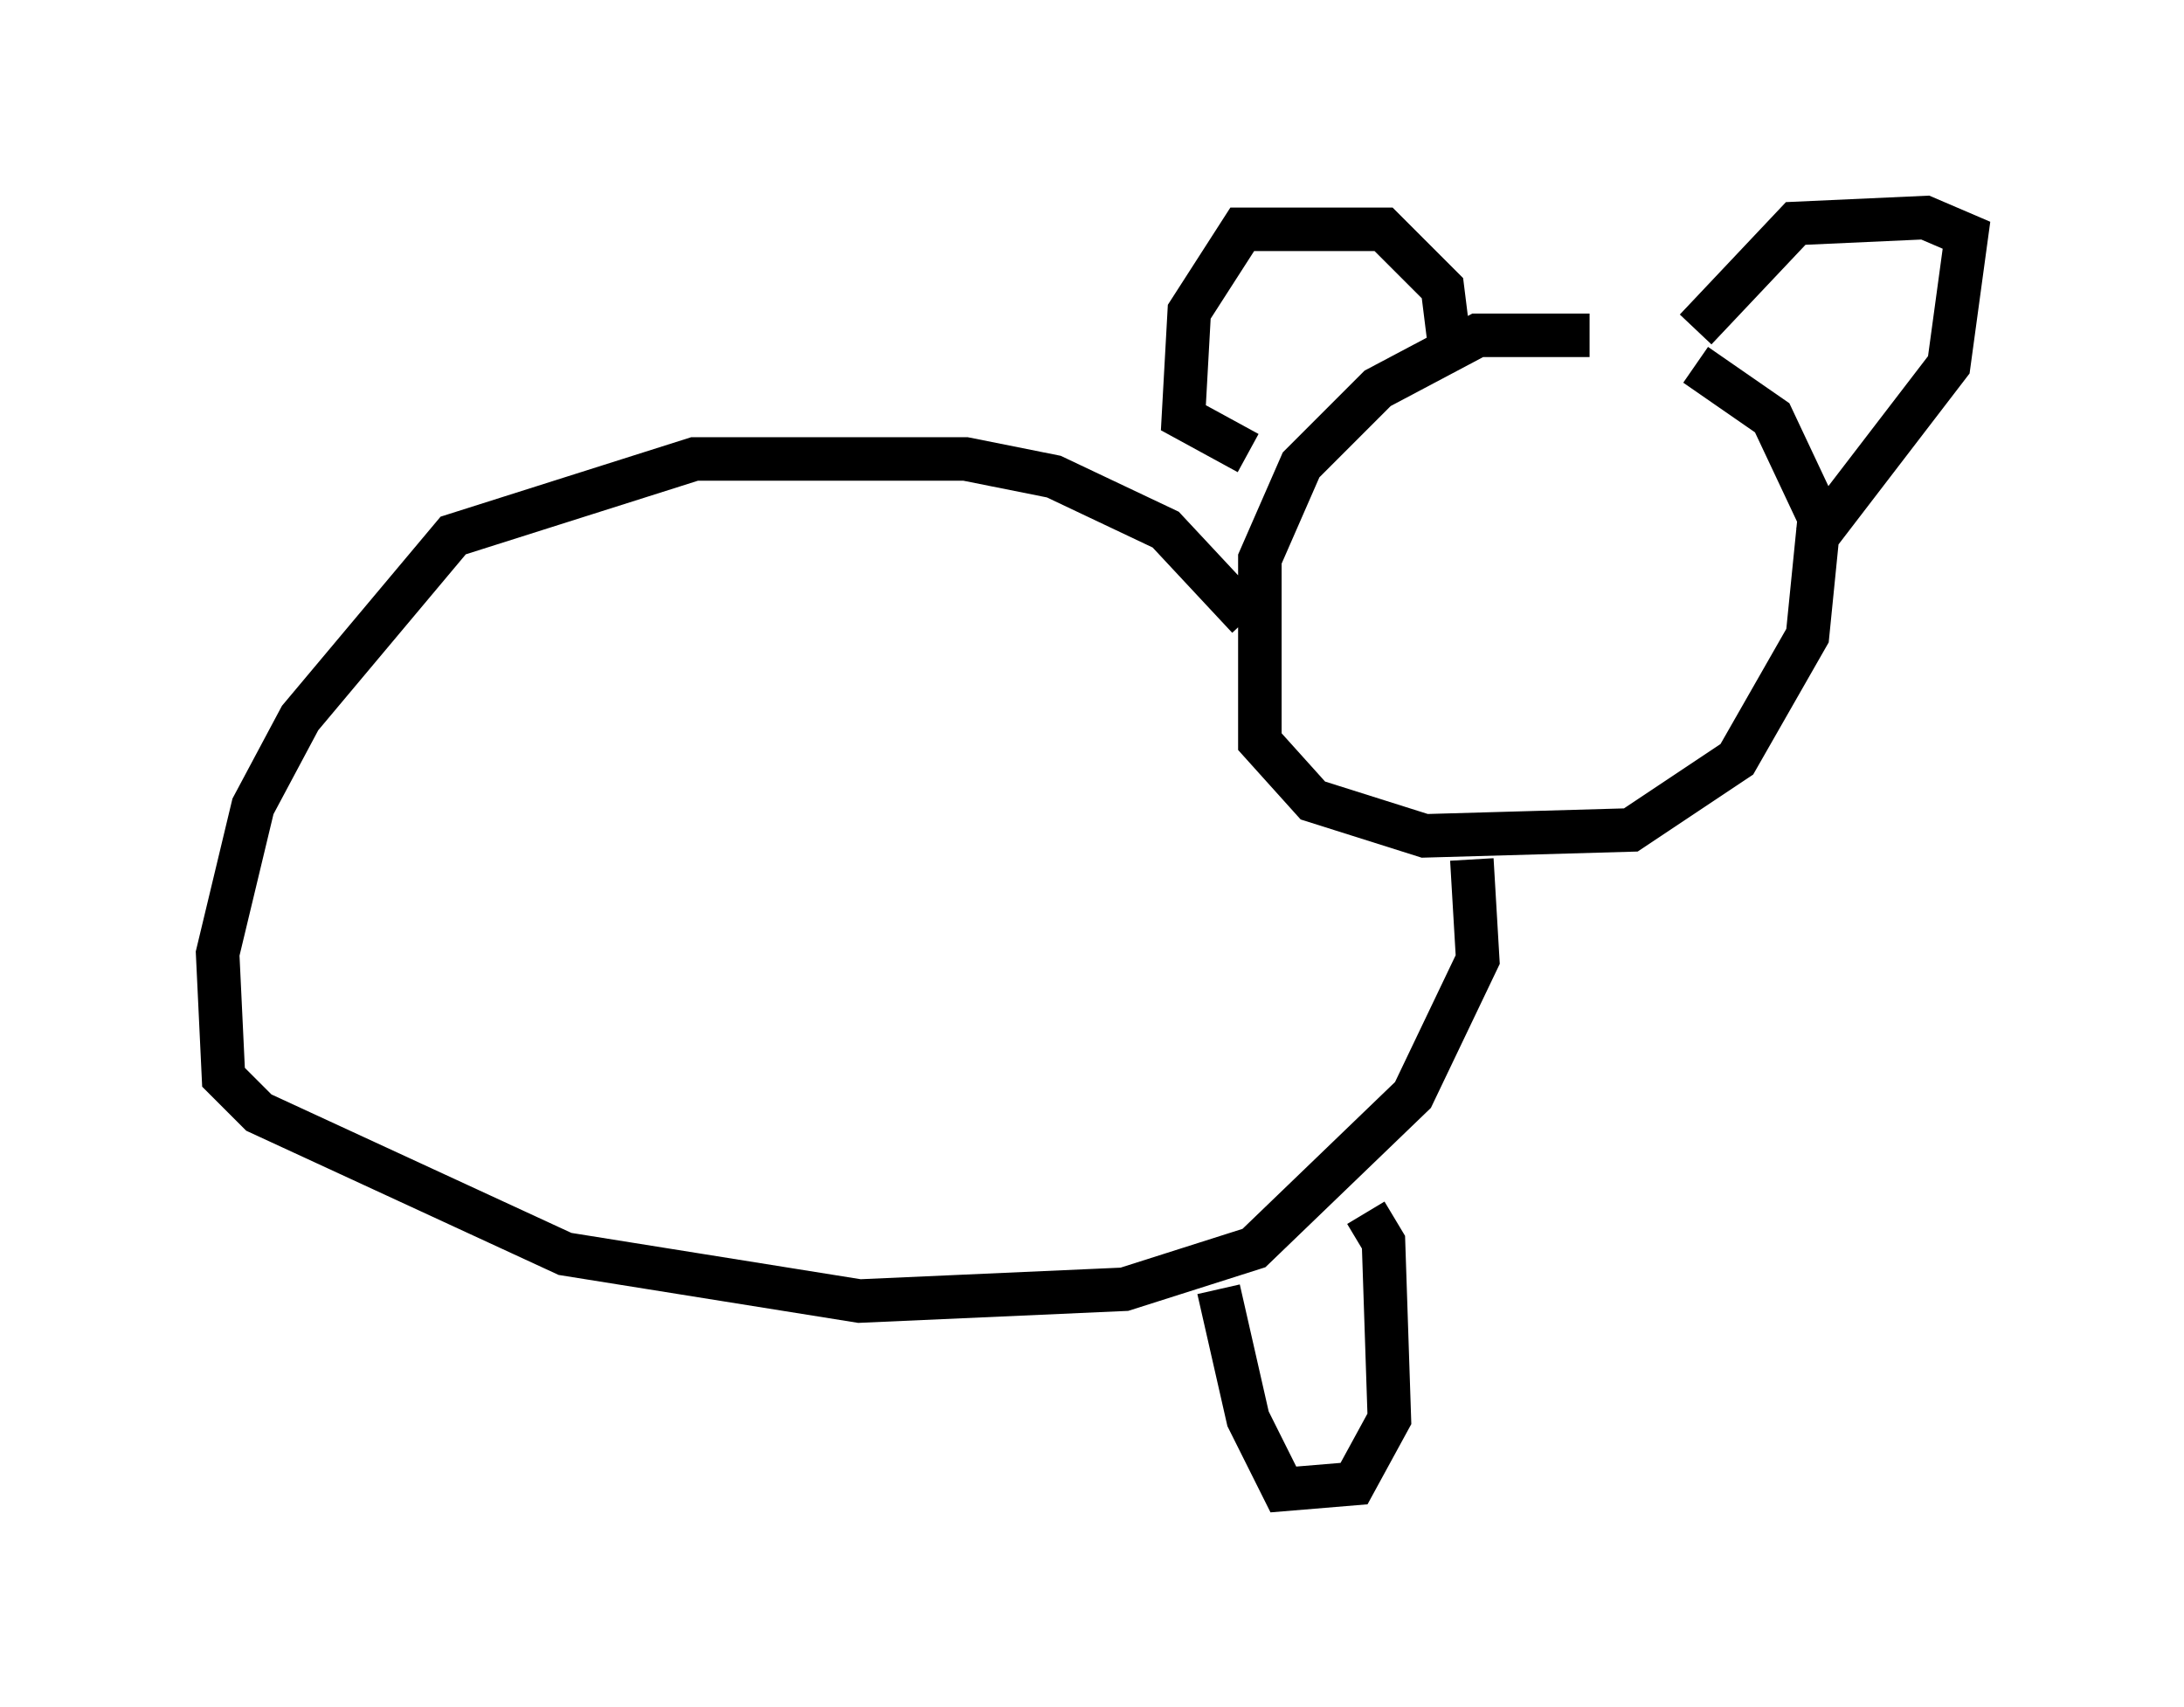 <?xml version="1.0" encoding="utf-8" ?>
<svg baseProfile="full" height="39.228" version="1.1" width="50.189" xmlns="http://www.w3.org/2000/svg" xmlns:ev="http://www.w3.org/2001/xml-events" xmlns:xlink="http://www.w3.org/1999/xlink"><defs /><rect fill="white" height="39.228" width="50.189" x="0" y="0" /><path d="M39.912, 8.518 m-3.383, -0.812 l-2.571, 0.0 -2.3, 1.218 l-1.759, 1.759 -0.947, 2.165 l0.0, 4.195 1.218, 1.353 l2.571, 0.812 4.736, -0.135 l2.436, -1.624 1.624, -2.842 l0.271, -2.706 -1.083, -2.3 l-1.759, -1.218 m2.706, 4.059 l3.112, -4.059 0.406, -2.977 l-0.947, -0.406 -2.977, 0.135 l-2.3, 2.436 m-5.683, 0.135 l-0.135, -1.083 -1.353, -1.353 l-3.248, 0.0 -1.218, 1.894 l-0.135, 2.436 1.488, 0.812 m0.0, 3.789 l-1.894, -2.03 -2.571, -1.218 l-2.03, -0.406 -6.225, 0.0 l-5.548, 1.759 -3.518, 4.195 l-1.083, 2.03 -0.812, 3.383 l0.135, 2.842 0.812, 0.812 l7.036, 3.248 6.766, 1.083 l6.089, -0.271 2.977, -0.947 l3.654, -3.518 1.488, -3.112 l-0.135, -2.3 m-2.436, 8.119 l0.406, 0.677 0.135, 4.059 l-0.812, 1.488 -1.624, 0.135 l-0.812, -1.624 -0.677, -2.977 " fill="none" stroke="black" stroke-width="1" /></svg>